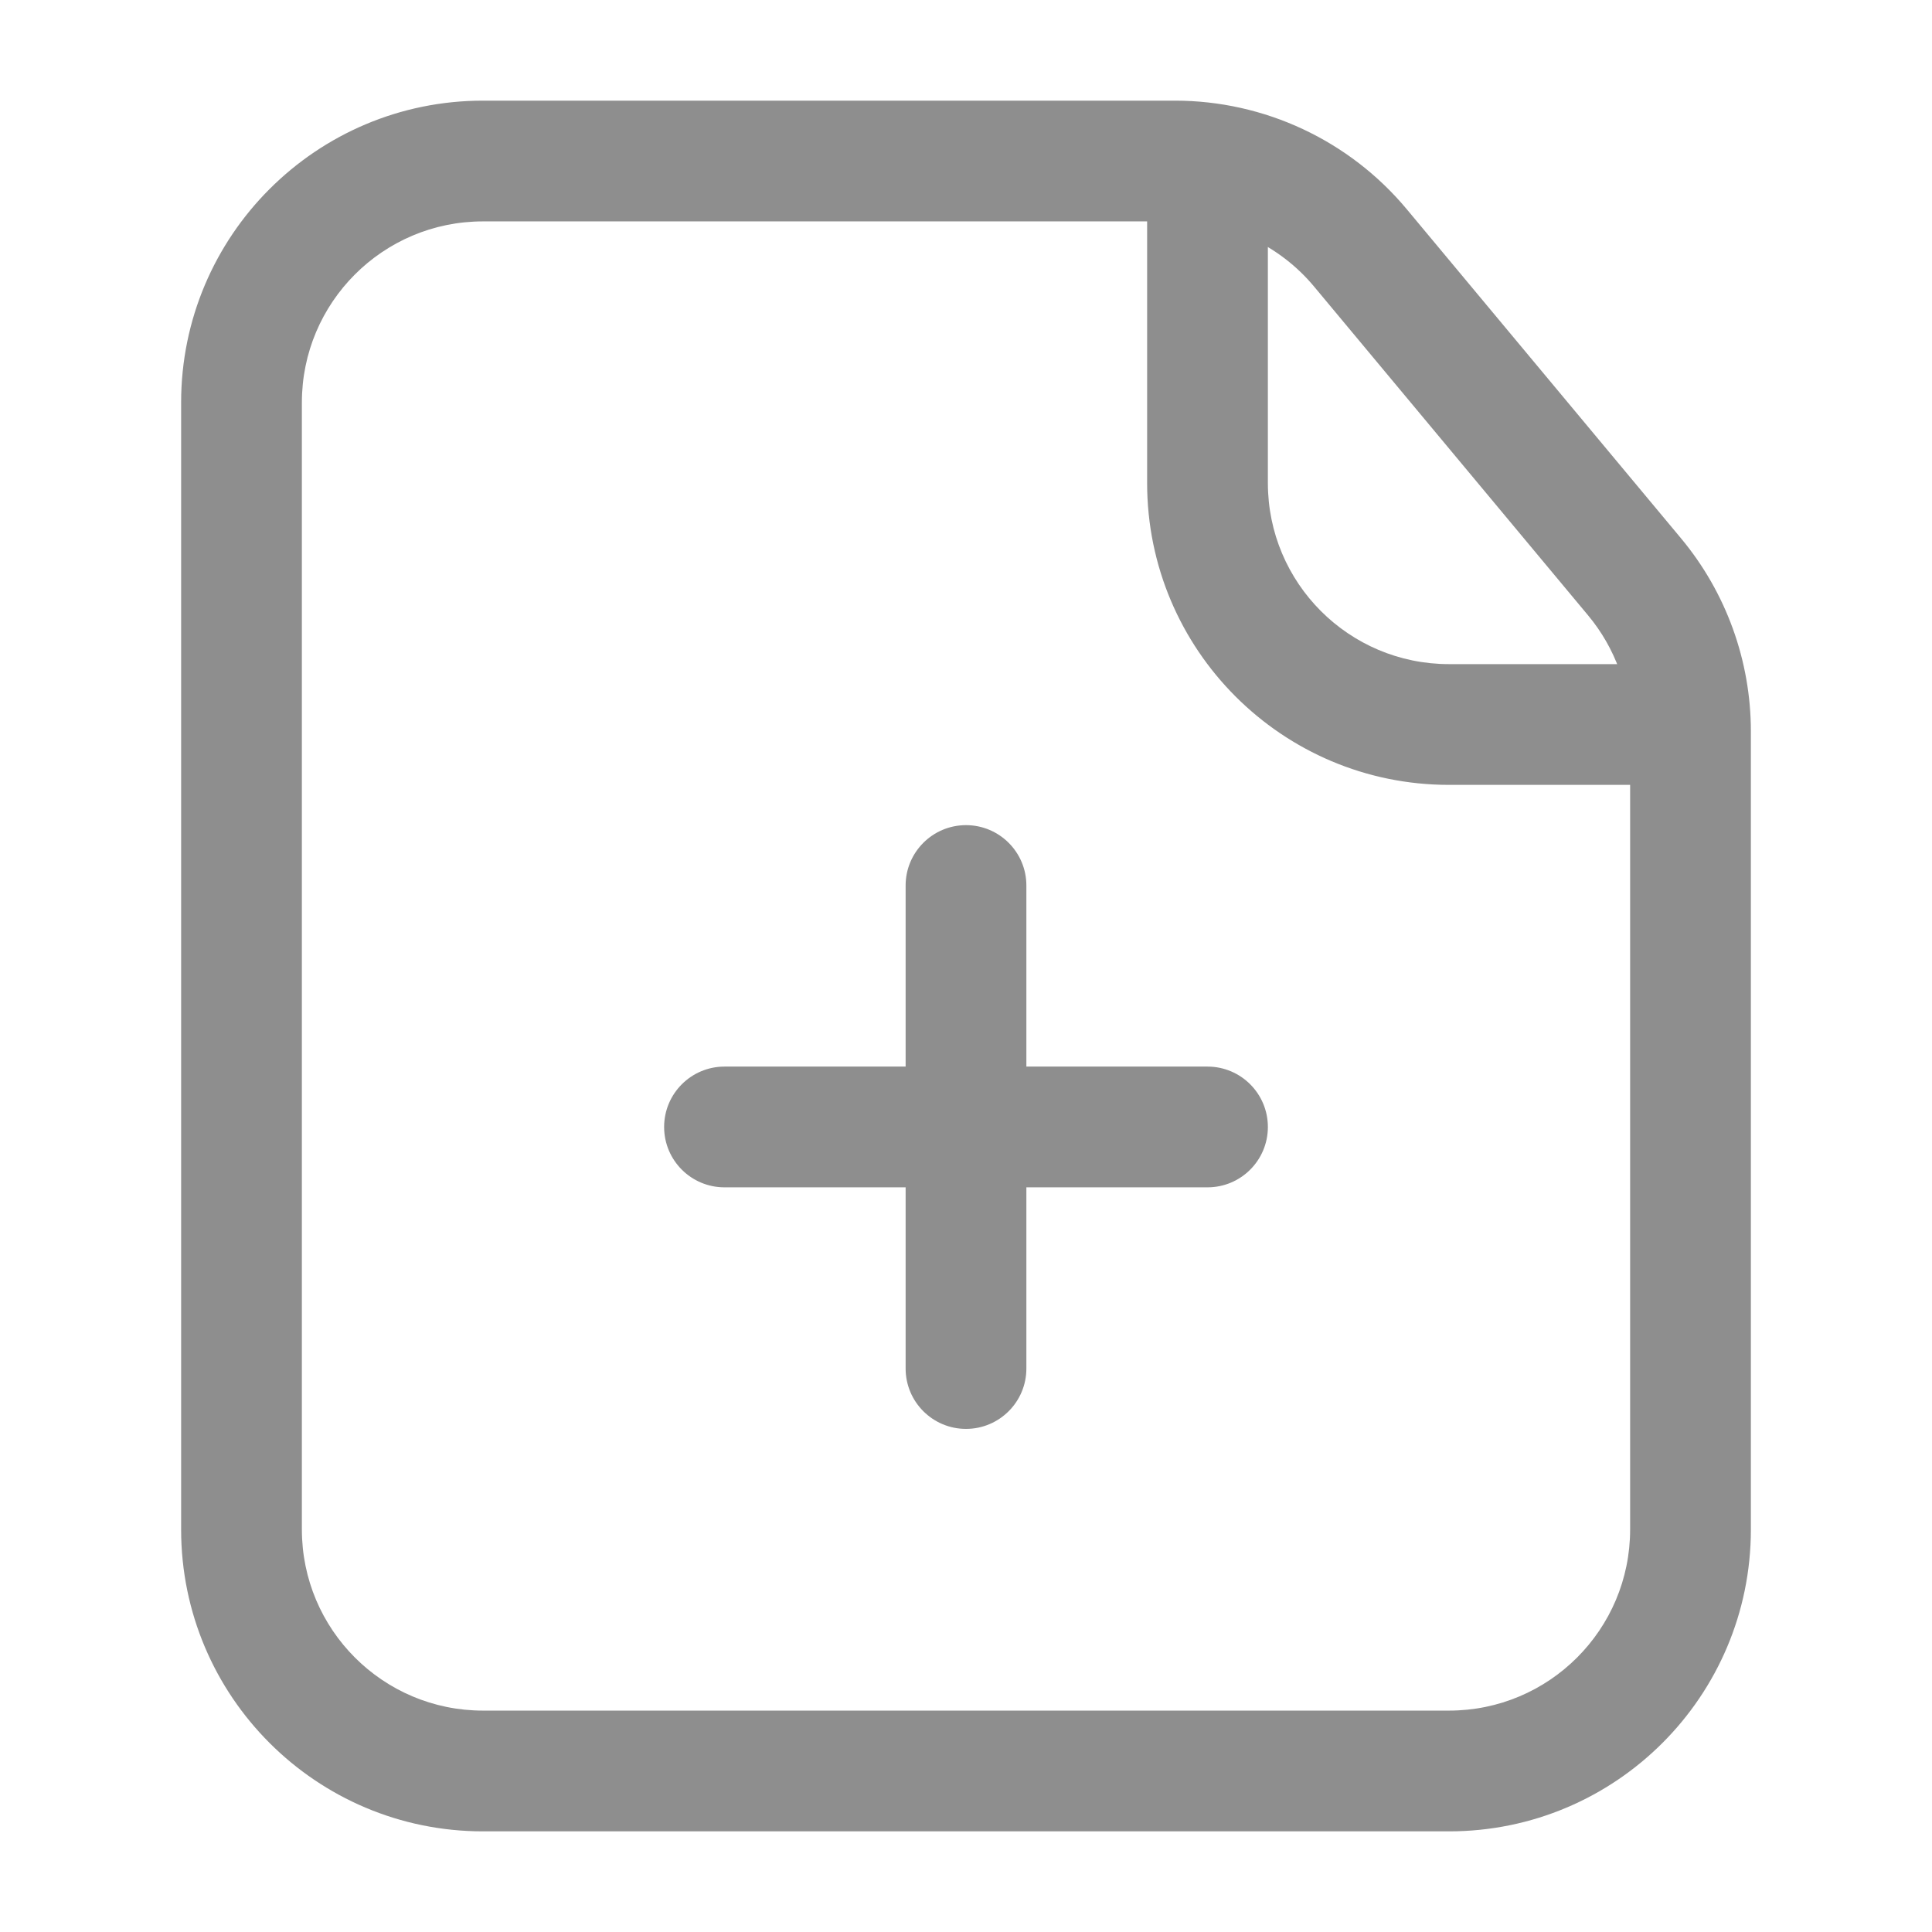 <svg width="32" height="32" viewBox="0 0 32 32" fill="none" xmlns="http://www.w3.org/2000/svg">
<path fill-rule="evenodd" clip-rule="evenodd" d="M8 3.667C6.343 3.667 5 5.01 5 6.667V25.333C5 26.99 6.343 28.333 8 28.333H24C25.657 28.333 27 26.99 27 25.333V12.115C27 11.413 26.754 10.733 26.305 10.194L21.765 4.746C21.195 4.062 20.35 3.667 19.46 3.667H8ZM3 6.667C3 3.905 5.239 1.667 8 1.667H19.46C20.944 1.667 22.351 2.326 23.301 3.466L27.841 8.914C28.59 9.812 29 10.945 29 12.115V25.333C29 28.095 26.762 30.333 24 30.333H8C5.239 30.333 3 28.095 3 25.333V6.667Z" fill="#8E8E8E"/>
<path fill-rule="evenodd" clip-rule="evenodd" d="M20 2.333C20.552 2.333 21 2.781 21 3.333V8C21 9.657 22.343 11 24 11H27.333C27.886 11 28.333 11.448 28.333 12C28.333 12.552 27.886 13 27.333 13H24C21.238 13 19 10.762 19 8V3.333C19 2.781 19.448 2.333 20 2.333ZM16 13.667C16.552 13.667 17 14.115 17 14.667V22.667C17 23.219 16.552 23.667 16 23.667C15.448 23.667 15 23.219 15 22.667V14.667C15 14.115 15.448 13.667 16 13.667Z" fill="#8E8E8E"/>
<path fill-rule="evenodd" clip-rule="evenodd" d="M21 18.666C21 19.219 20.552 19.666 20 19.666H12C11.448 19.666 11 19.219 11 18.666C11 18.114 11.448 17.666 12 17.666H20C20.552 17.666 21 18.114 21 18.666Z" fill="#8E8E8E"/>
</svg>
